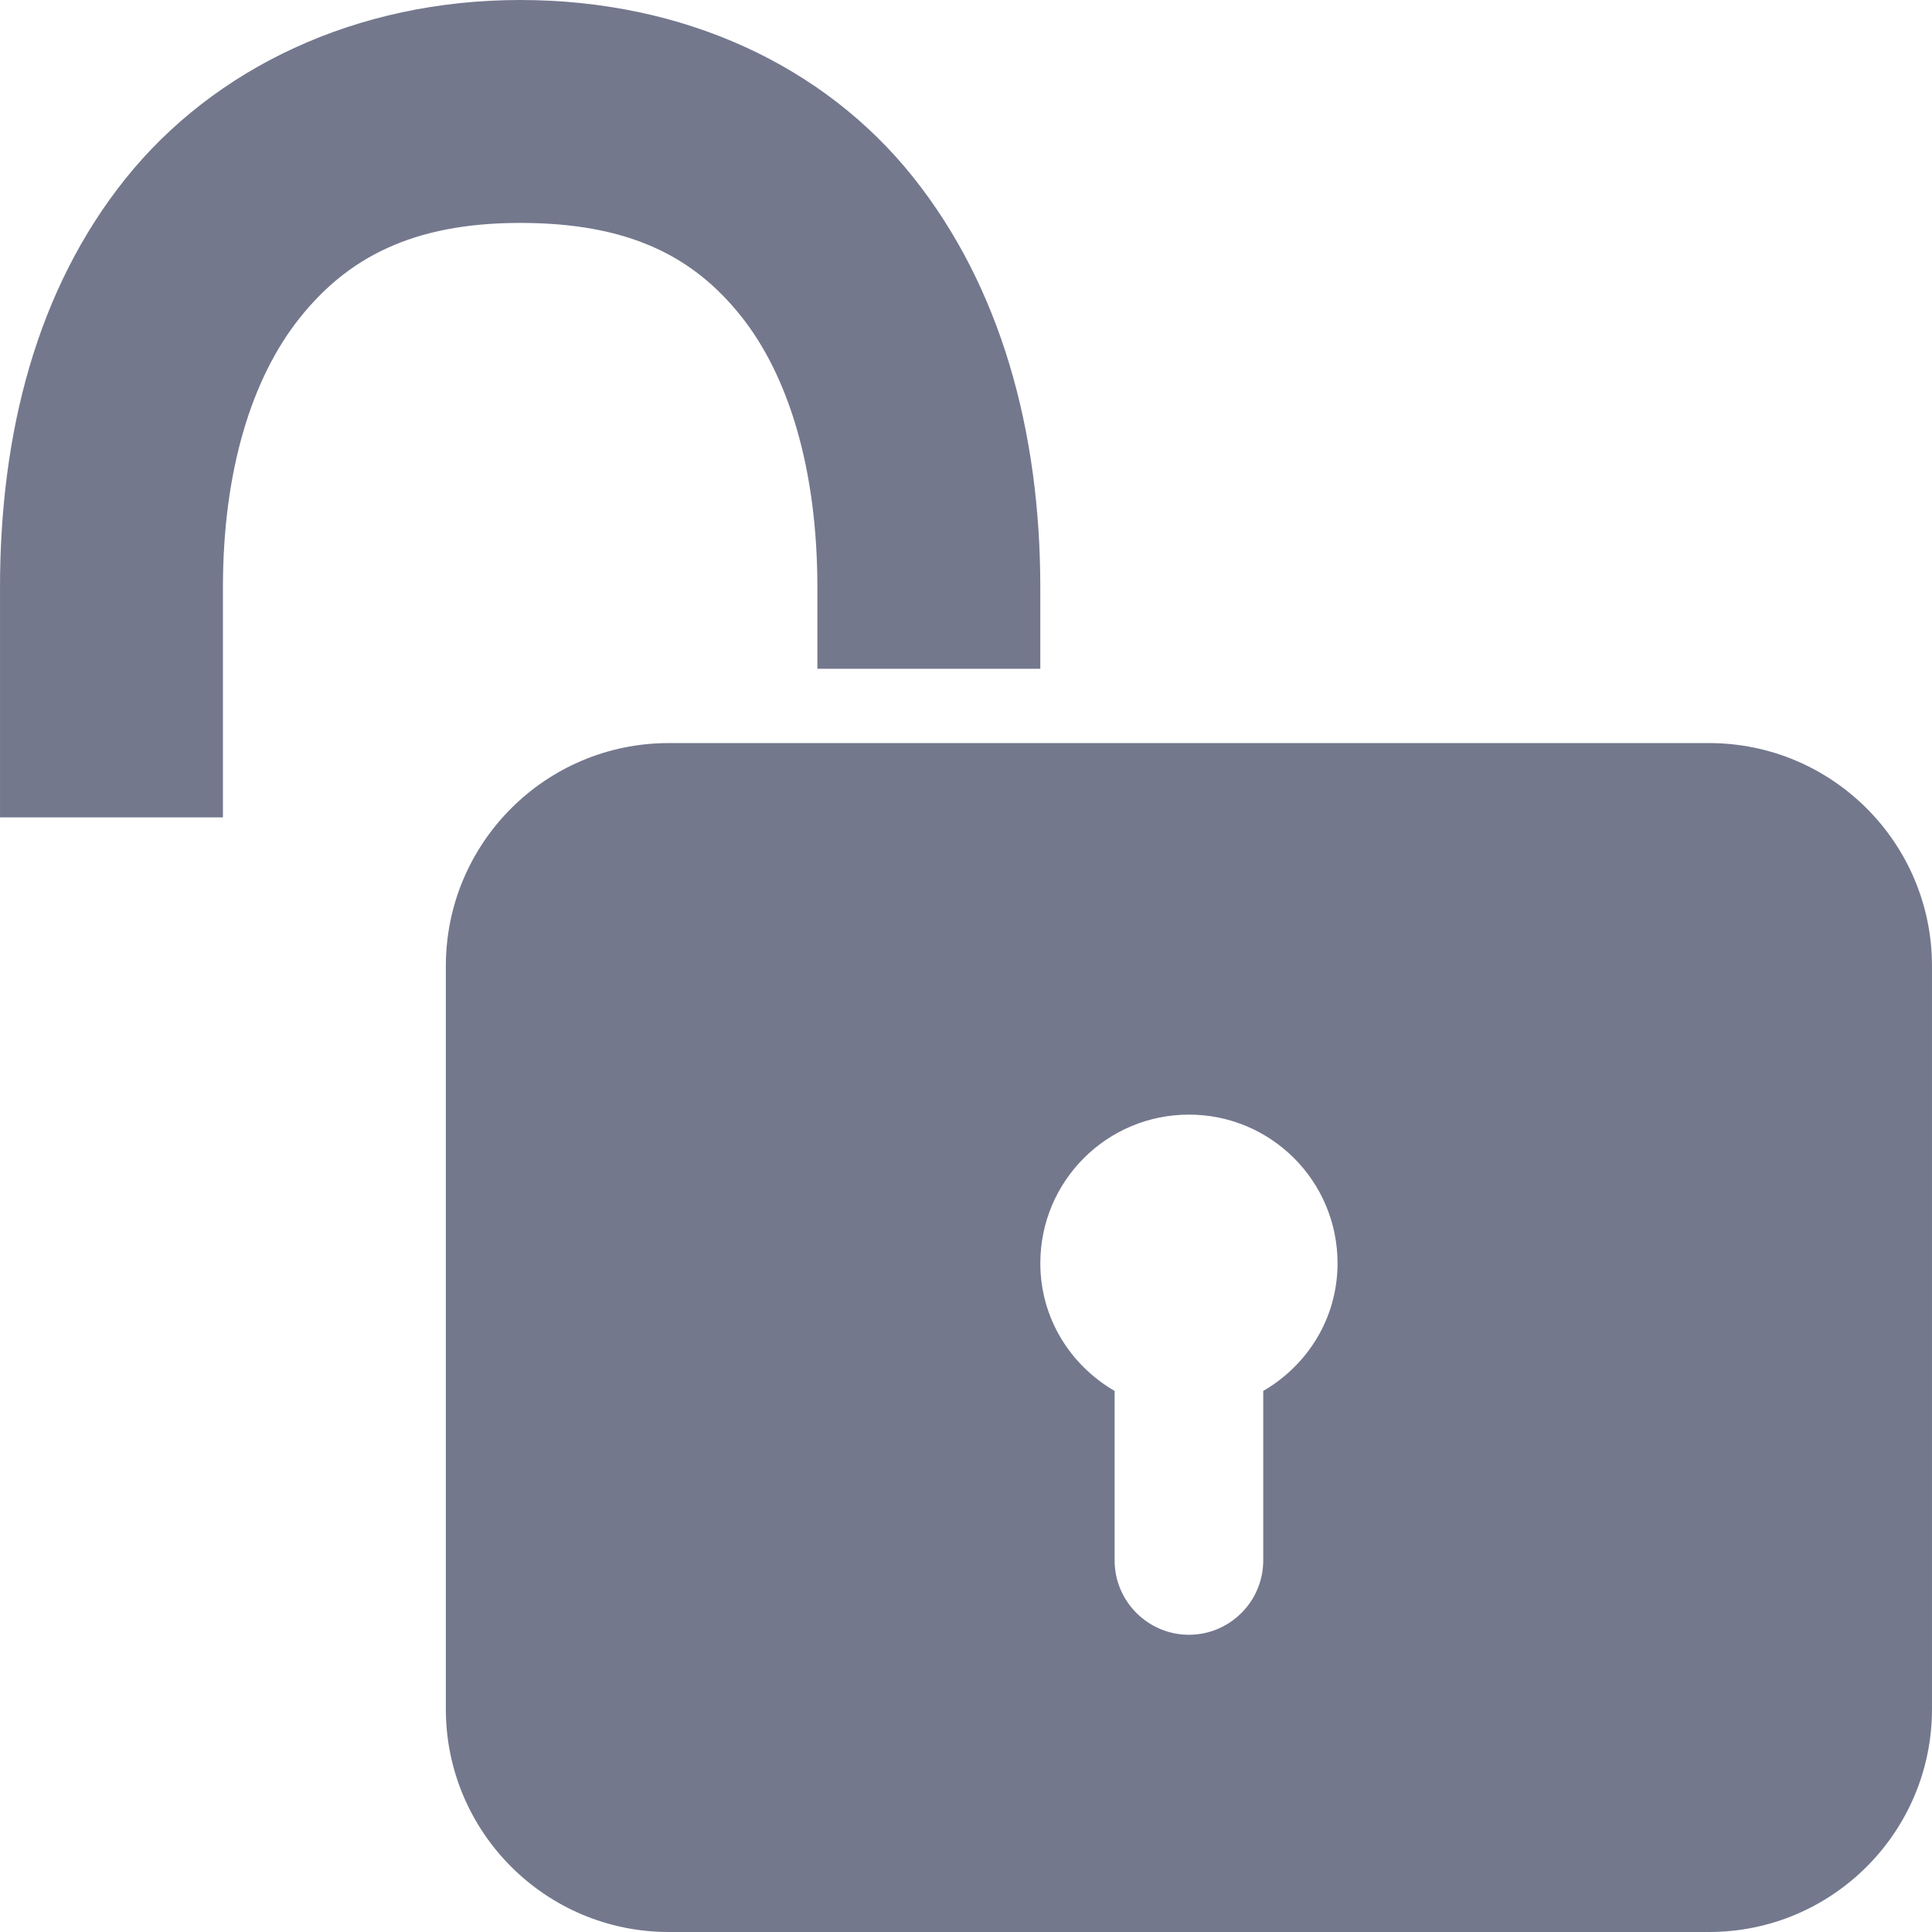 <svg xmlns="http://www.w3.org/2000/svg" x="0px" y="0px"
width="20" height="20"
viewBox="0 0 172 172"
style=" fill:#000000;"><g fill="none" fill-rule="nonzero" stroke="none" stroke-width="1" stroke-linecap="butt" stroke-linejoin="miter" stroke-miterlimit="10" stroke-dasharray="" stroke-dashoffset="0" font-family="none" font-weight="none" font-size="none" text-anchor="none" style="mix-blend-mode: normal"><path d="M0,172v-172h172v172z" fill="none"></path><g fill="#74788d"><path d="M46.308,0c-14.626,0 -27.263,6.073 -35.144,15.918c-7.882,9.846 -11.163,22.611 -11.163,36.385v20.466h19.846v-20.466c0,-10.44 2.584,-18.657 6.822,-23.981c4.238,-5.323 10.001,-8.476 19.639,-8.476c9.665,0 15.401,2.972 19.639,8.269c4.238,5.297 6.822,13.618 6.822,24.188v7.236h19.846v-7.236c0,-13.851 -3.489,-26.746 -11.37,-36.591c-7.882,-9.846 -20.337,-15.712 -34.938,-15.712zM59.538,66.154c-10.957,0 -19.846,8.889 -19.846,19.846v66.154c0,10.957 8.889,19.846 19.846,19.846h92.615c10.957,0 19.846,-8.889 19.846,-19.846v-66.154c0,-10.957 -8.889,-19.846 -19.846,-19.846zM105.846,99.231c7.313,0 13.231,5.918 13.231,13.231c0,4.884 -2.662,9.07 -6.615,11.37v15.091c0,3.644 -2.972,6.615 -6.615,6.615c-3.644,0 -6.615,-2.972 -6.615,-6.615v-15.091c-3.954,-2.3 -6.615,-6.486 -6.615,-11.37c0,-7.313 5.918,-13.231 13.231,-13.231z"></path></g></g></svg>
